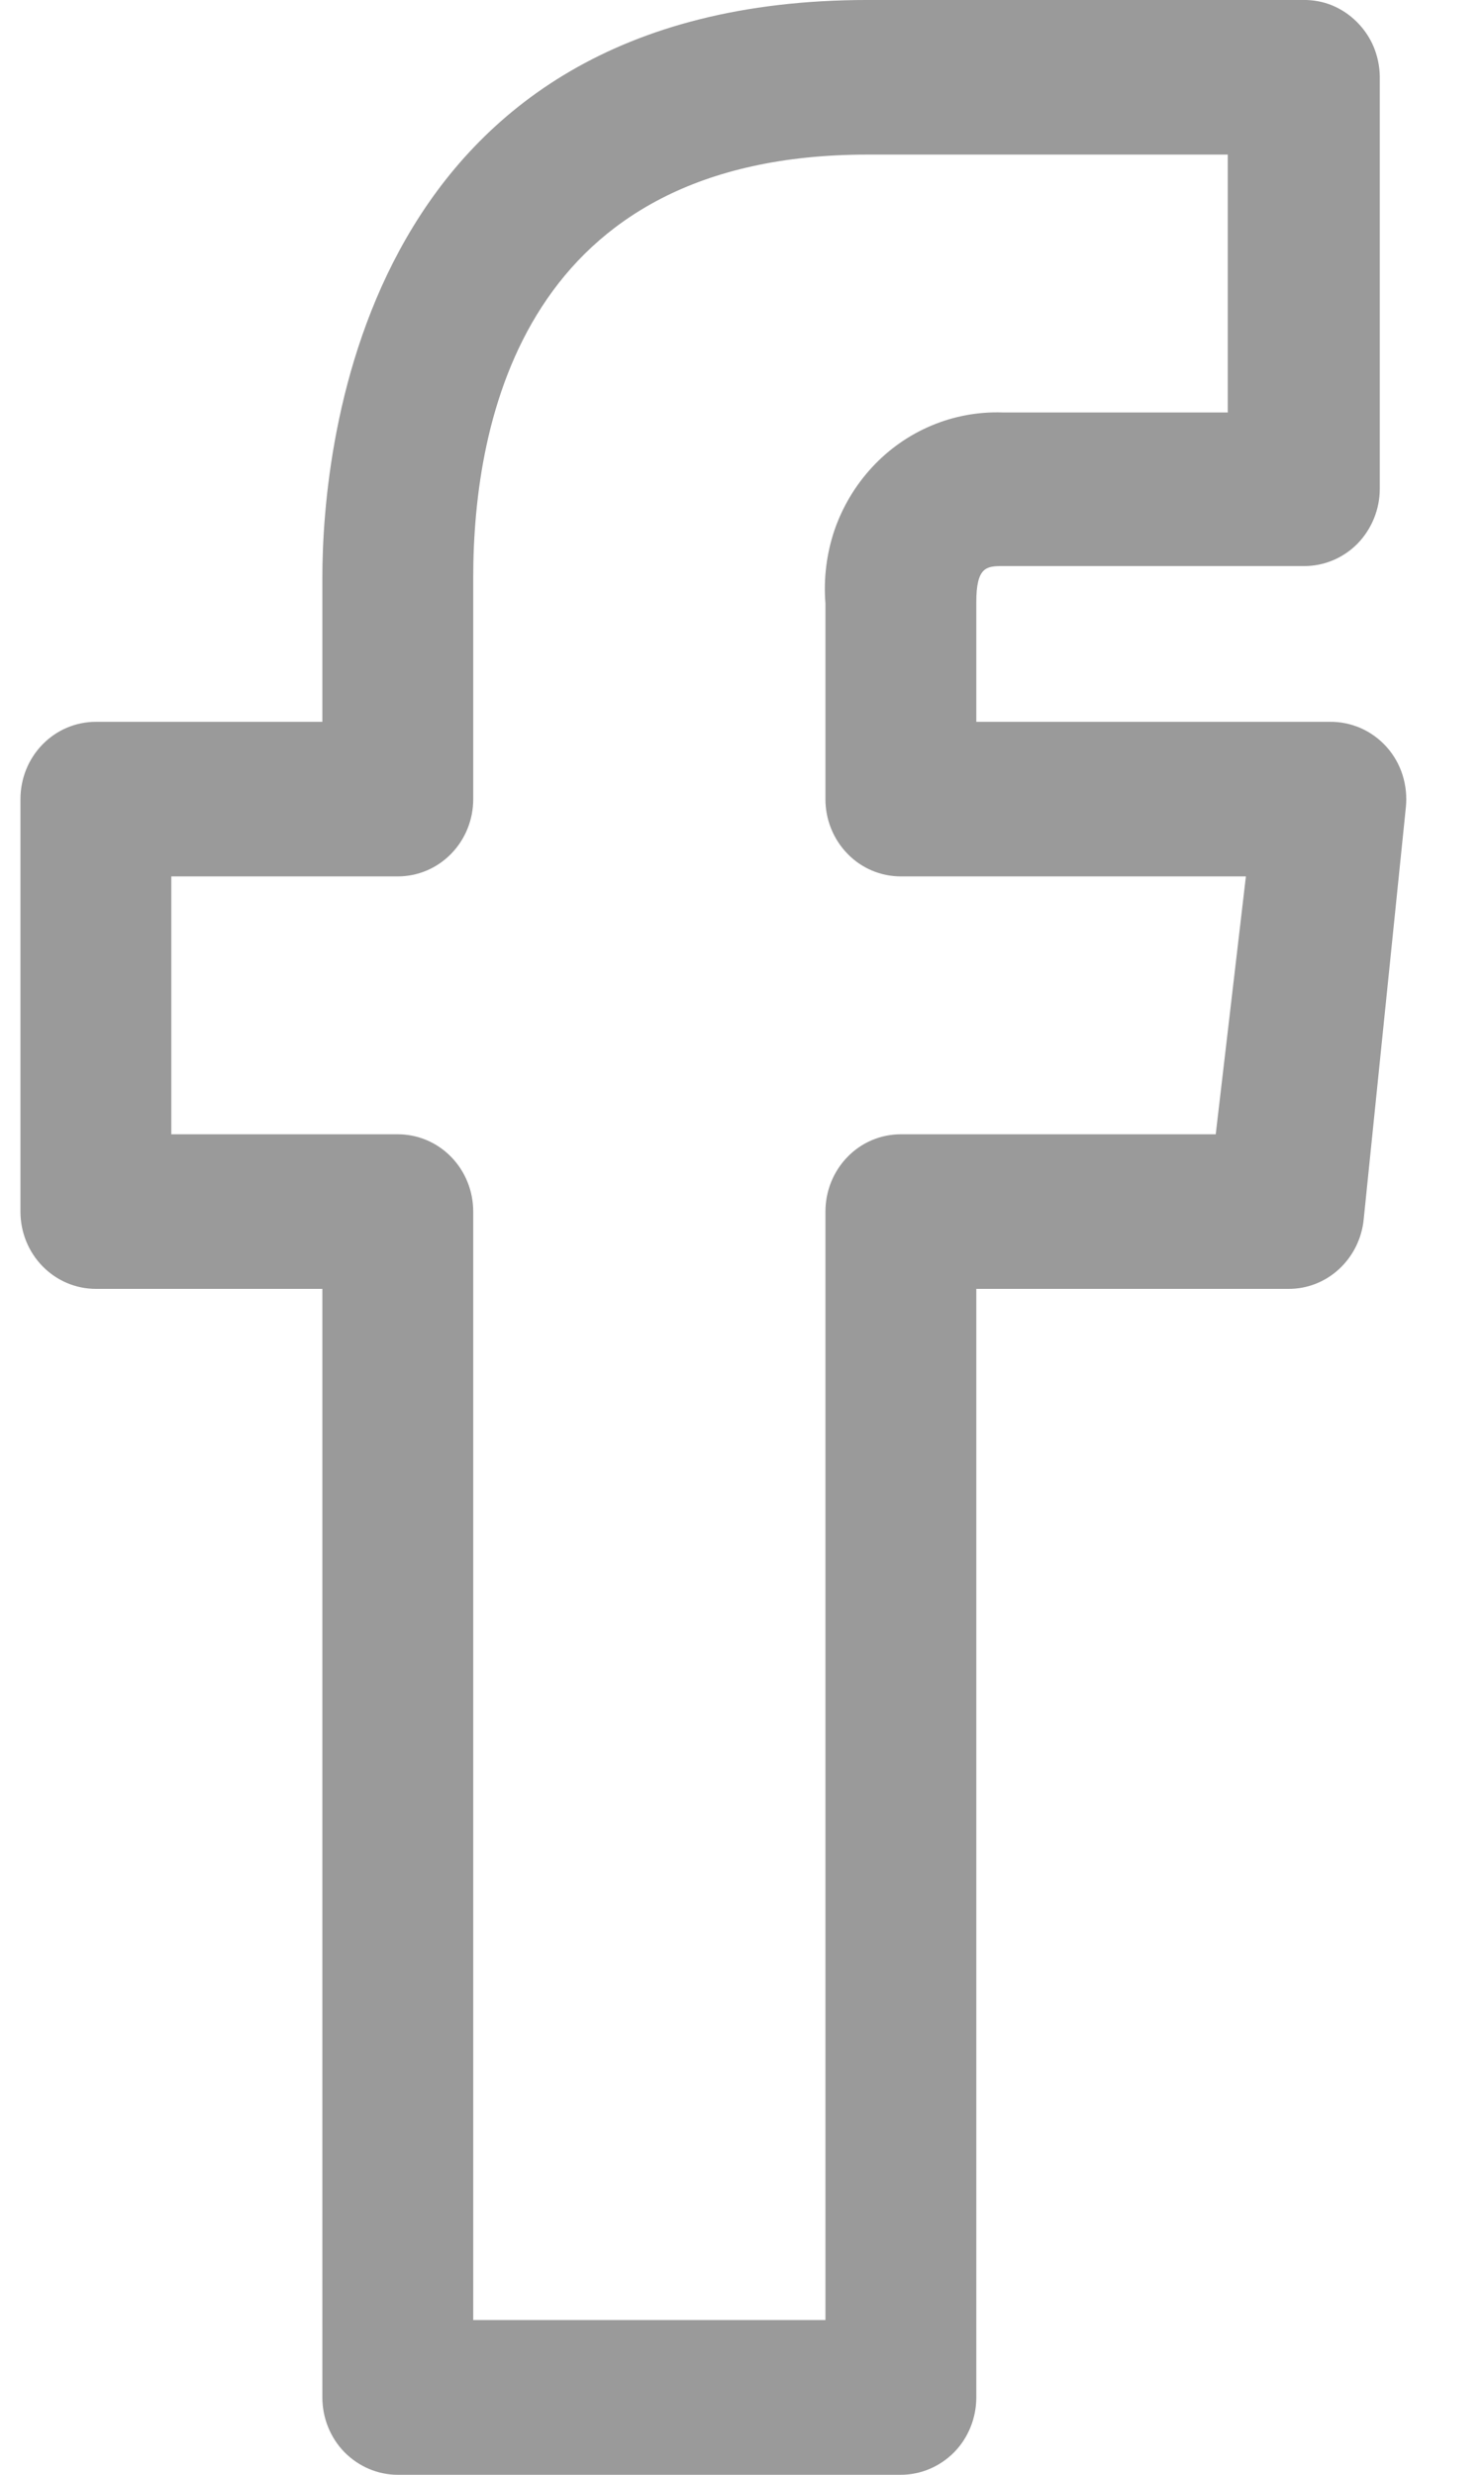 <svg width="9" height="15" viewBox="0 0 9 15" fill="none" xmlns="http://www.w3.org/2000/svg">
<path d="M0.582 7.812H1.955V14.531C1.955 14.655 2.003 14.775 2.089 14.863C2.175 14.95 2.291 15 2.412 15H5.463C5.585 15 5.701 14.95 5.787 14.863C5.873 14.775 5.921 14.655 5.921 14.531V7.812H7.812C7.926 7.813 8.035 7.771 8.12 7.693C8.204 7.616 8.258 7.509 8.27 7.394L8.526 4.894C8.533 4.828 8.526 4.761 8.506 4.697C8.486 4.634 8.453 4.576 8.409 4.527C8.365 4.478 8.311 4.439 8.252 4.413C8.192 4.387 8.128 4.374 8.063 4.375H5.921V3.65C5.921 3.437 5.982 3.431 6.08 3.431H7.91C8.031 3.431 8.148 3.382 8.234 3.294C8.319 3.206 8.368 3.087 8.368 2.962V0.462C8.367 0.401 8.354 0.34 8.331 0.284C8.307 0.227 8.272 0.176 8.229 0.133C8.186 0.09 8.135 0.056 8.08 0.033C8.024 0.01 7.964 -0.001 7.904 -7.98487e-05H5.262C2.211 -7.98487e-05 1.955 2.681 1.955 3.5V4.375H0.582C0.46 4.375 0.344 4.424 0.258 4.512C0.172 4.6 0.124 4.719 0.124 4.844V7.344C0.124 7.468 0.172 7.587 0.258 7.675C0.344 7.763 0.46 7.812 0.582 7.812ZM1.039 5.312H2.412C2.534 5.312 2.65 5.263 2.736 5.175C2.822 5.087 2.87 4.968 2.87 4.844V3.5C2.87 2.544 3.181 0.937 5.262 0.937H7.446V2.5H6.08C5.932 2.495 5.786 2.522 5.65 2.579C5.514 2.636 5.391 2.722 5.29 2.831C5.188 2.941 5.11 3.071 5.061 3.213C5.013 3.355 4.994 3.506 5.006 3.656V4.844C5.006 4.968 5.054 5.087 5.14 5.175C5.225 5.263 5.342 5.312 5.463 5.312H7.556L7.373 6.875H5.463C5.342 6.875 5.225 6.924 5.14 7.012C5.054 7.1 5.006 7.219 5.006 7.344V14.062H2.87V7.344C2.87 7.219 2.822 7.1 2.736 7.012C2.65 6.924 2.534 6.875 2.412 6.875H1.039V5.312Z" fill="#9A9A9A"/>
</svg>
